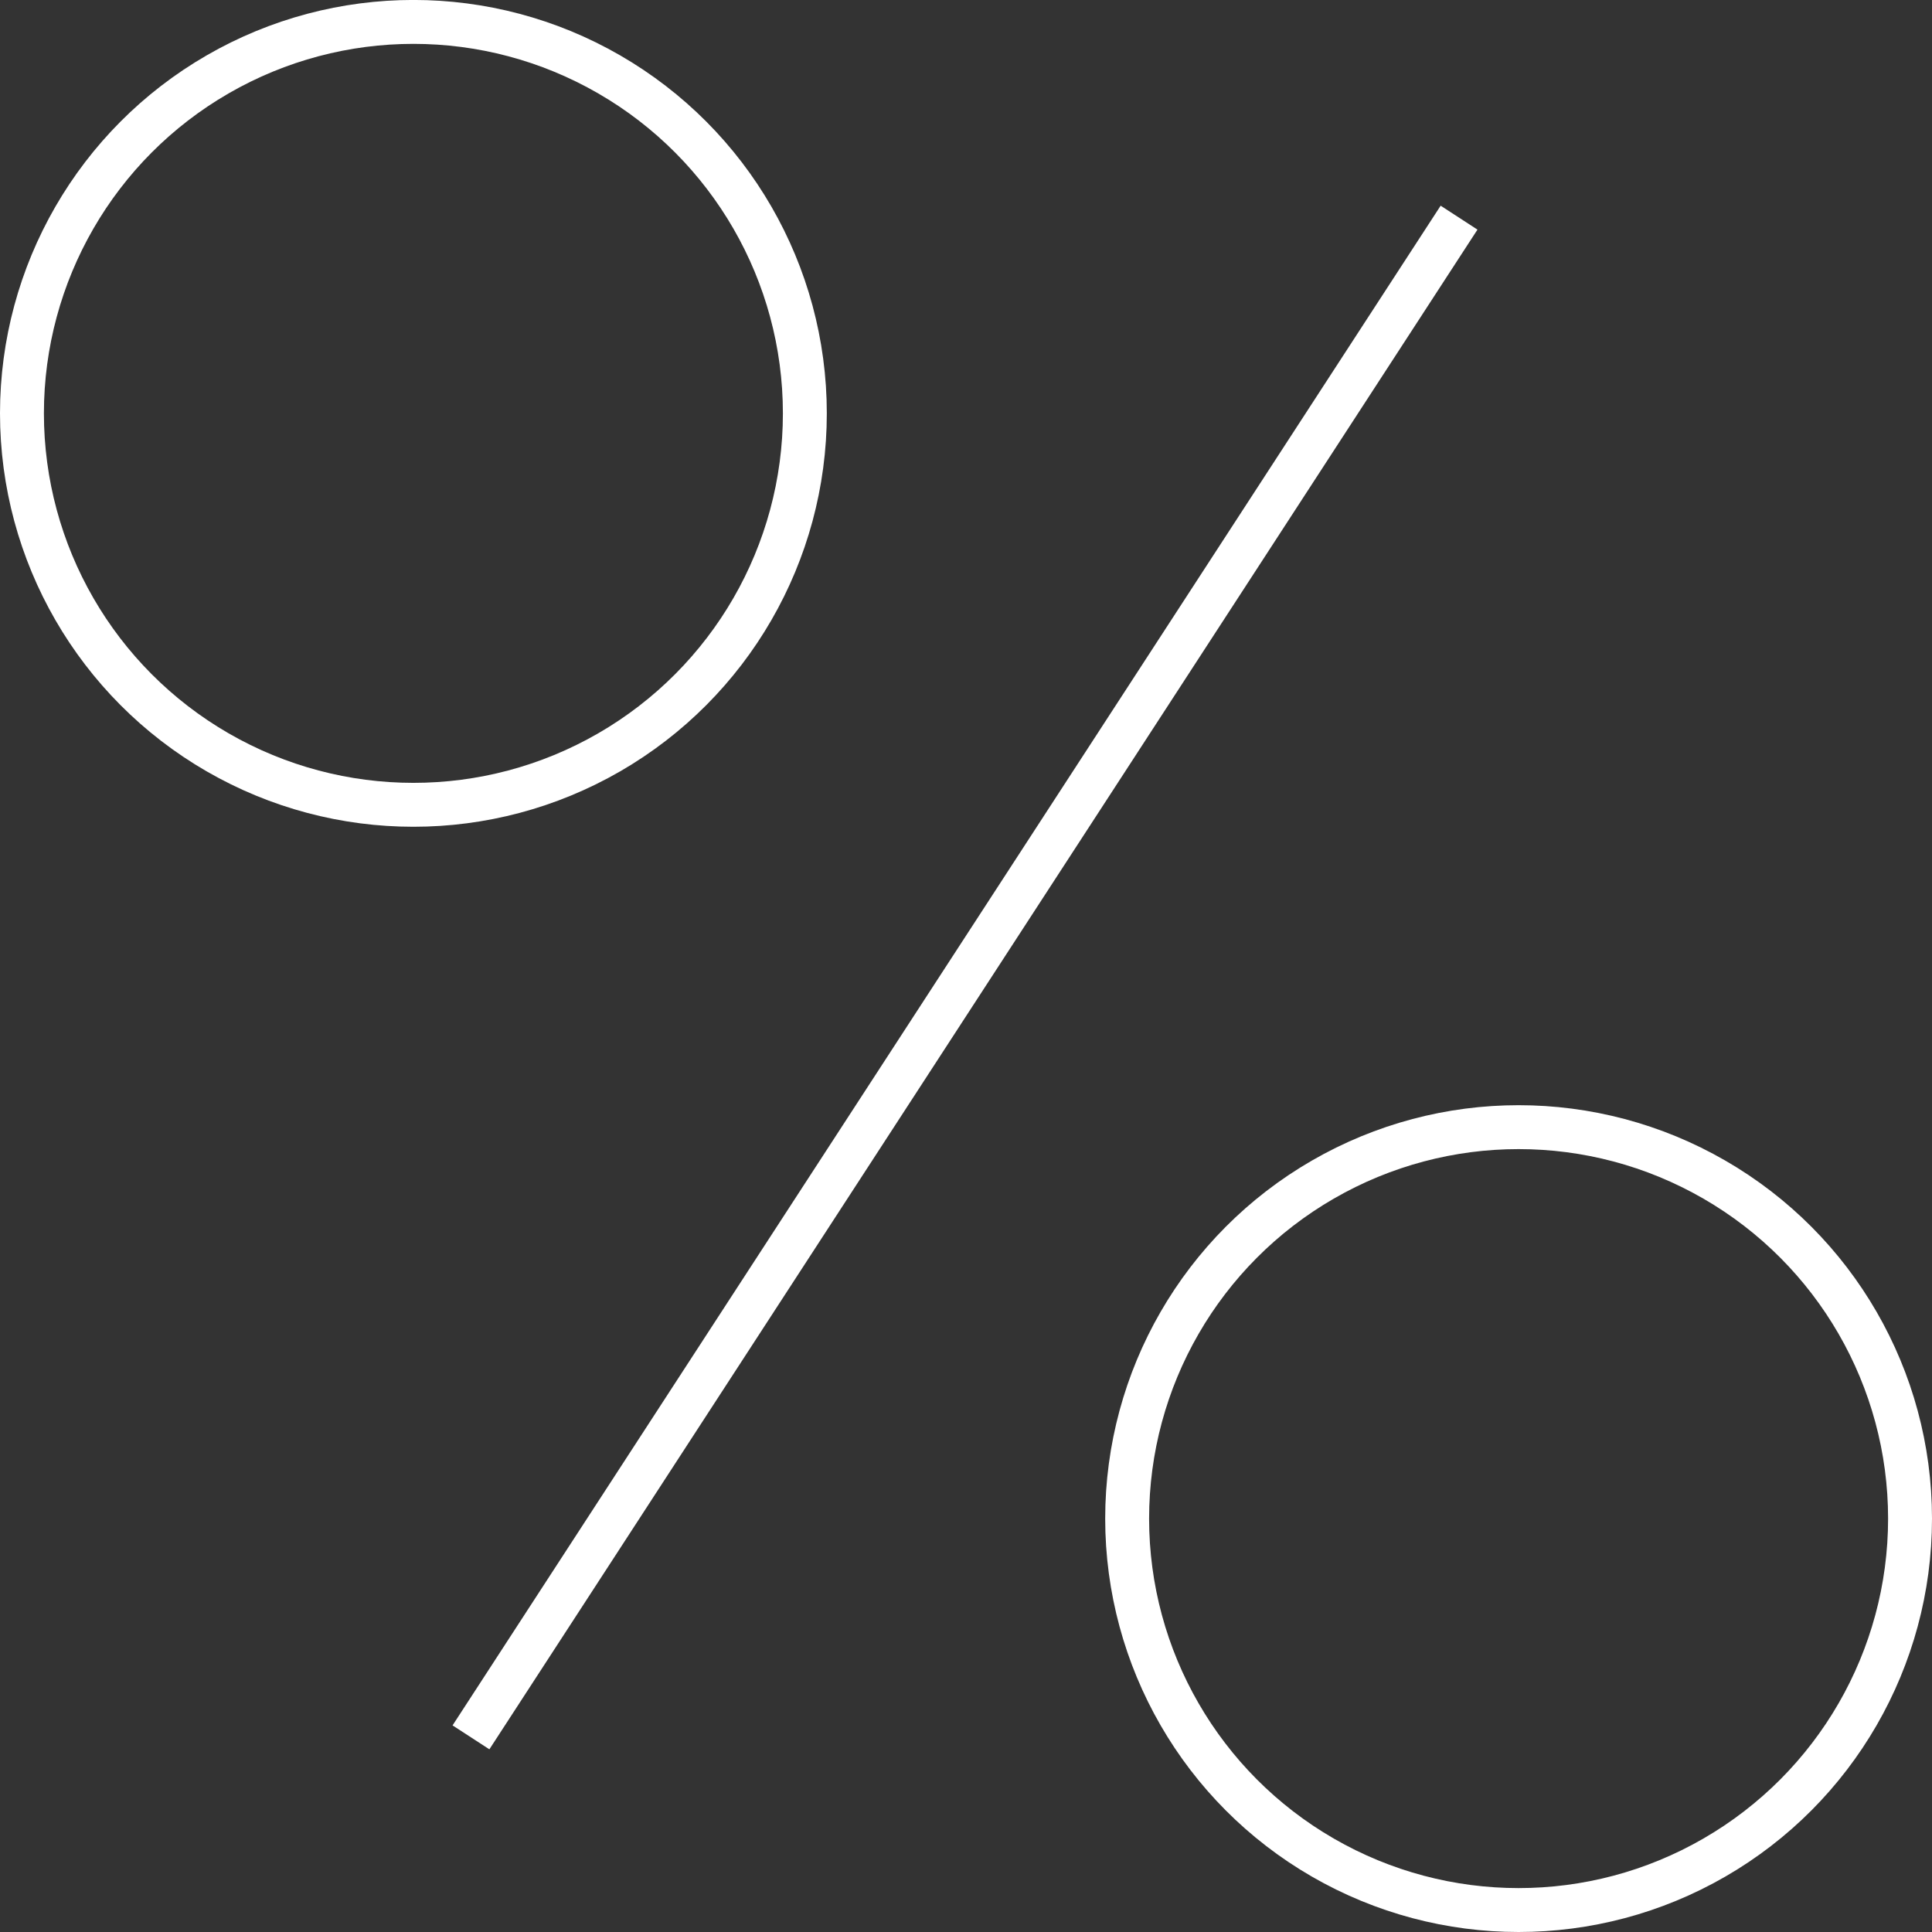 <?xml version="1.0" encoding="utf-8"?>
<!-- Generator: Adobe Illustrator 16.0.0, SVG Export Plug-In . SVG Version: 6.00 Build 0)  -->
<!DOCTYPE svg PUBLIC "-//W3C//DTD SVG 1.1//EN" "http://www.w3.org/Graphics/SVG/1.1/DTD/svg11.dtd">
<svg version="1.1" id="Слой_1" xmlns="http://www.w3.org/2000/svg" xmlns:xlink="http://www.w3.org/1999/xlink" x="0px" y="0px"
	 width="44px" height="44px" viewBox="0 0 44 44" enable-background="new 0 0 44 44" xml:space="preserve">
<rect x="0" y="0" width="44" height="44" fill="#333333" stroke="none"/>
<g id="Иконка_4_">
	<line fill="none" stroke="#FFFFFF" stroke-miterlimit="10" x1="33.229" y1="4.957" x2="10.726" y2="39.567"/>
	<circle fill="none" stroke="#FFFFFF" stroke-miterlimit="10" cx="34.585" cy="34.585" r="8.915"/>
	<circle fill="none" stroke="#FFFFFF" stroke-miterlimit="10" cx="9.415" cy="9.414" r="8.915"/>
</g>
</svg>
